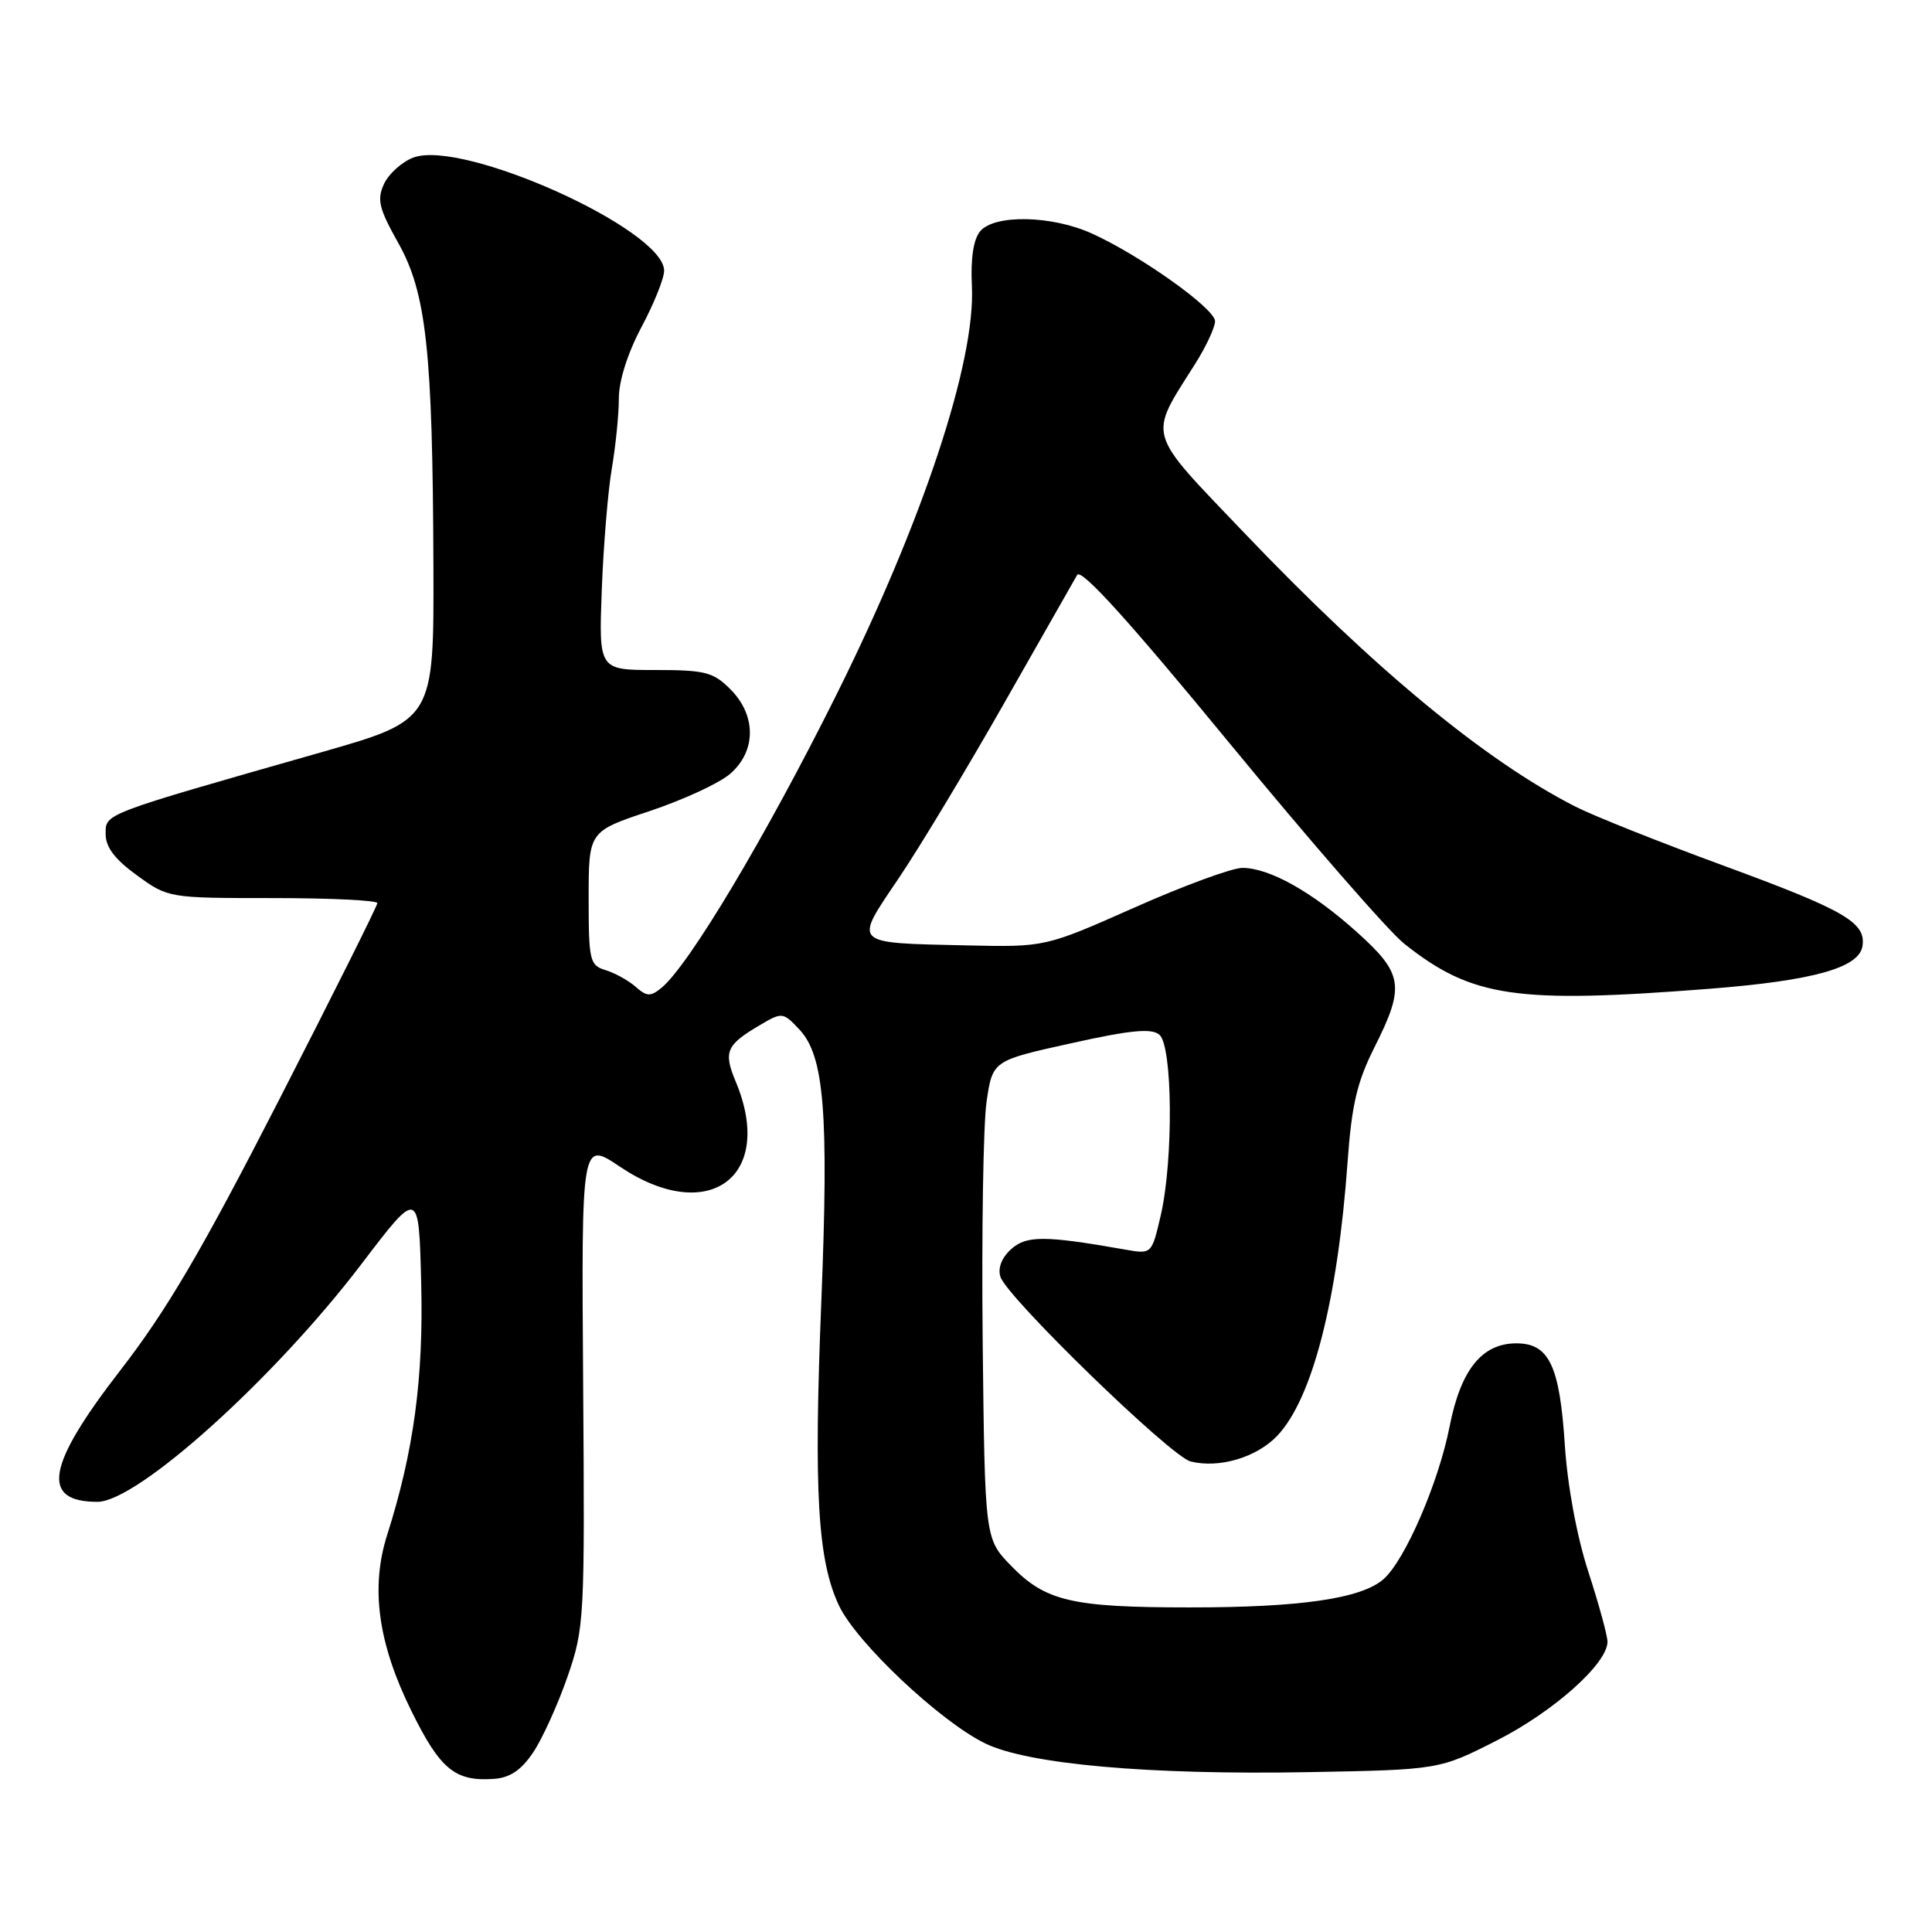 <?xml version="1.0" encoding="UTF-8" standalone="no"?>
<!DOCTYPE svg PUBLIC "-//W3C//DTD SVG 1.1//EN" "http://www.w3.org/Graphics/SVG/1.1/DTD/svg11.dtd" >
<svg xmlns="http://www.w3.org/2000/svg" xmlns:xlink="http://www.w3.org/1999/xlink" version="1.1" viewBox="0 0 256 256">
 <g >
 <path fill="currentColor"
d=" M 70.65 232.20 C 71.87 230.38 73.91 225.88 75.19 222.20 C 77.44 215.67 77.49 214.66 77.27 183.33 C 77.04 151.16 77.04 151.16 82.12 154.58 C 93.85 162.47 102.76 155.94 97.49 143.33 C 95.83 139.34 96.21 138.46 100.78 135.78 C 103.63 134.10 103.77 134.12 105.93 136.42 C 109.22 139.93 109.83 147.45 108.83 172.42 C 107.81 197.71 108.34 206.74 111.17 212.75 C 113.49 217.66 124.59 228.12 130.56 231.02 C 136.22 233.77 152.23 235.20 173.26 234.82 C 190.70 234.50 190.70 234.50 198.36 230.61 C 205.87 226.79 213.00 220.43 213.00 217.54 C 213.00 216.73 211.86 212.57 210.47 208.29 C 208.94 203.58 207.71 196.94 207.35 191.50 C 206.67 180.95 205.26 178.00 200.93 178.00 C 196.36 178.00 193.56 181.49 192.08 189.02 C 190.61 196.49 186.18 206.72 183.33 209.24 C 180.41 211.82 172.33 213.00 157.61 212.99 C 142.01 212.99 138.53 212.17 133.96 207.46 C 130.50 203.89 130.50 203.89 130.21 177.70 C 130.06 163.29 130.29 149.03 130.72 146.02 C 131.52 140.54 131.52 140.54 141.88 138.25 C 149.78 136.49 152.56 136.22 153.62 137.10 C 155.38 138.56 155.50 153.67 153.81 161.02 C 152.61 166.20 152.61 166.20 149.06 165.57 C 138.44 163.70 136.00 163.69 133.97 165.53 C 132.73 166.65 132.19 168.03 132.56 169.18 C 133.42 171.91 155.13 192.99 157.76 193.65 C 161.54 194.60 166.51 193.12 169.25 190.24 C 173.89 185.34 177.24 172.32 178.56 154.00 C 179.10 146.41 179.82 143.35 182.12 138.78 C 186.19 130.68 185.94 129.03 179.80 123.51 C 173.87 118.18 168.20 115.00 164.62 115.00 C 163.26 115.00 156.83 117.36 150.33 120.25 C 138.50 125.50 138.50 125.50 128.09 125.27 C 112.77 124.92 113.10 125.24 119.05 116.42 C 121.82 112.33 128.10 101.89 133.02 93.24 C 137.94 84.58 142.31 76.91 142.73 76.18 C 143.26 75.27 149.59 82.26 162.93 98.49 C 173.61 111.48 184.03 123.44 186.08 125.06 C 195.05 132.17 200.84 133.02 226.50 131.02 C 240.29 129.94 246.36 128.24 246.79 125.35 C 247.26 122.23 244.46 120.61 228.29 114.67 C 219.93 111.60 211.15 108.10 208.79 106.90 C 196.81 100.81 182.07 88.63 164.86 70.60 C 151.74 56.86 152.11 58.13 158.38 48.19 C 159.82 45.91 161.00 43.37 161.00 42.56 C 161.00 40.90 151.14 33.87 144.70 30.95 C 139.38 28.53 131.76 28.38 129.87 30.65 C 128.98 31.73 128.60 34.26 128.78 37.90 C 129.29 47.92 122.26 69.11 110.80 92.12 C 101.48 110.83 91.29 127.90 87.65 130.89 C 86.20 132.08 85.71 132.06 84.23 130.76 C 83.28 129.92 81.49 128.93 80.25 128.55 C 78.14 127.91 78.00 127.32 78.00 119.01 C 78.00 110.16 78.00 110.16 86.06 107.48 C 90.50 106.00 95.30 103.79 96.73 102.55 C 100.22 99.55 100.24 94.79 96.78 91.33 C 94.51 89.05 93.43 88.78 86.79 88.78 C 79.34 88.78 79.34 88.78 79.74 78.14 C 79.96 72.29 80.56 65.05 81.07 62.07 C 81.58 59.08 82.00 54.91 82.00 52.80 C 82.00 50.45 83.17 46.78 85.00 43.34 C 86.65 40.25 88.00 36.88 88.00 35.87 C 88.00 30.42 61.26 18.38 54.74 20.89 C 53.22 21.48 51.48 23.06 50.87 24.40 C 49.93 26.46 50.22 27.65 52.76 32.17 C 56.50 38.82 57.33 46.47 57.43 74.96 C 57.50 95.42 57.50 95.42 42.50 99.70 C 13.40 108.00 14.00 107.77 14.00 110.52 C 14.00 112.26 15.22 113.87 18.15 115.99 C 22.29 118.99 22.34 119.00 36.15 119.00 C 43.77 119.00 50.00 119.30 50.00 119.67 C 50.00 120.03 44.11 131.82 36.91 145.87 C 26.71 165.77 22.07 173.67 15.91 181.62 C 6.17 194.20 5.34 199.00 12.91 199.00 C 18.21 199.00 36.35 182.66 47.89 167.50 C 55.50 157.50 55.50 157.50 55.81 170.00 C 56.13 182.65 54.82 192.32 51.30 203.39 C 49.07 210.40 50.09 217.78 54.54 226.77 C 58.34 234.47 60.31 236.08 65.47 235.71 C 67.58 235.56 69.07 234.55 70.65 232.20 Z "/>
</g>
</svg>